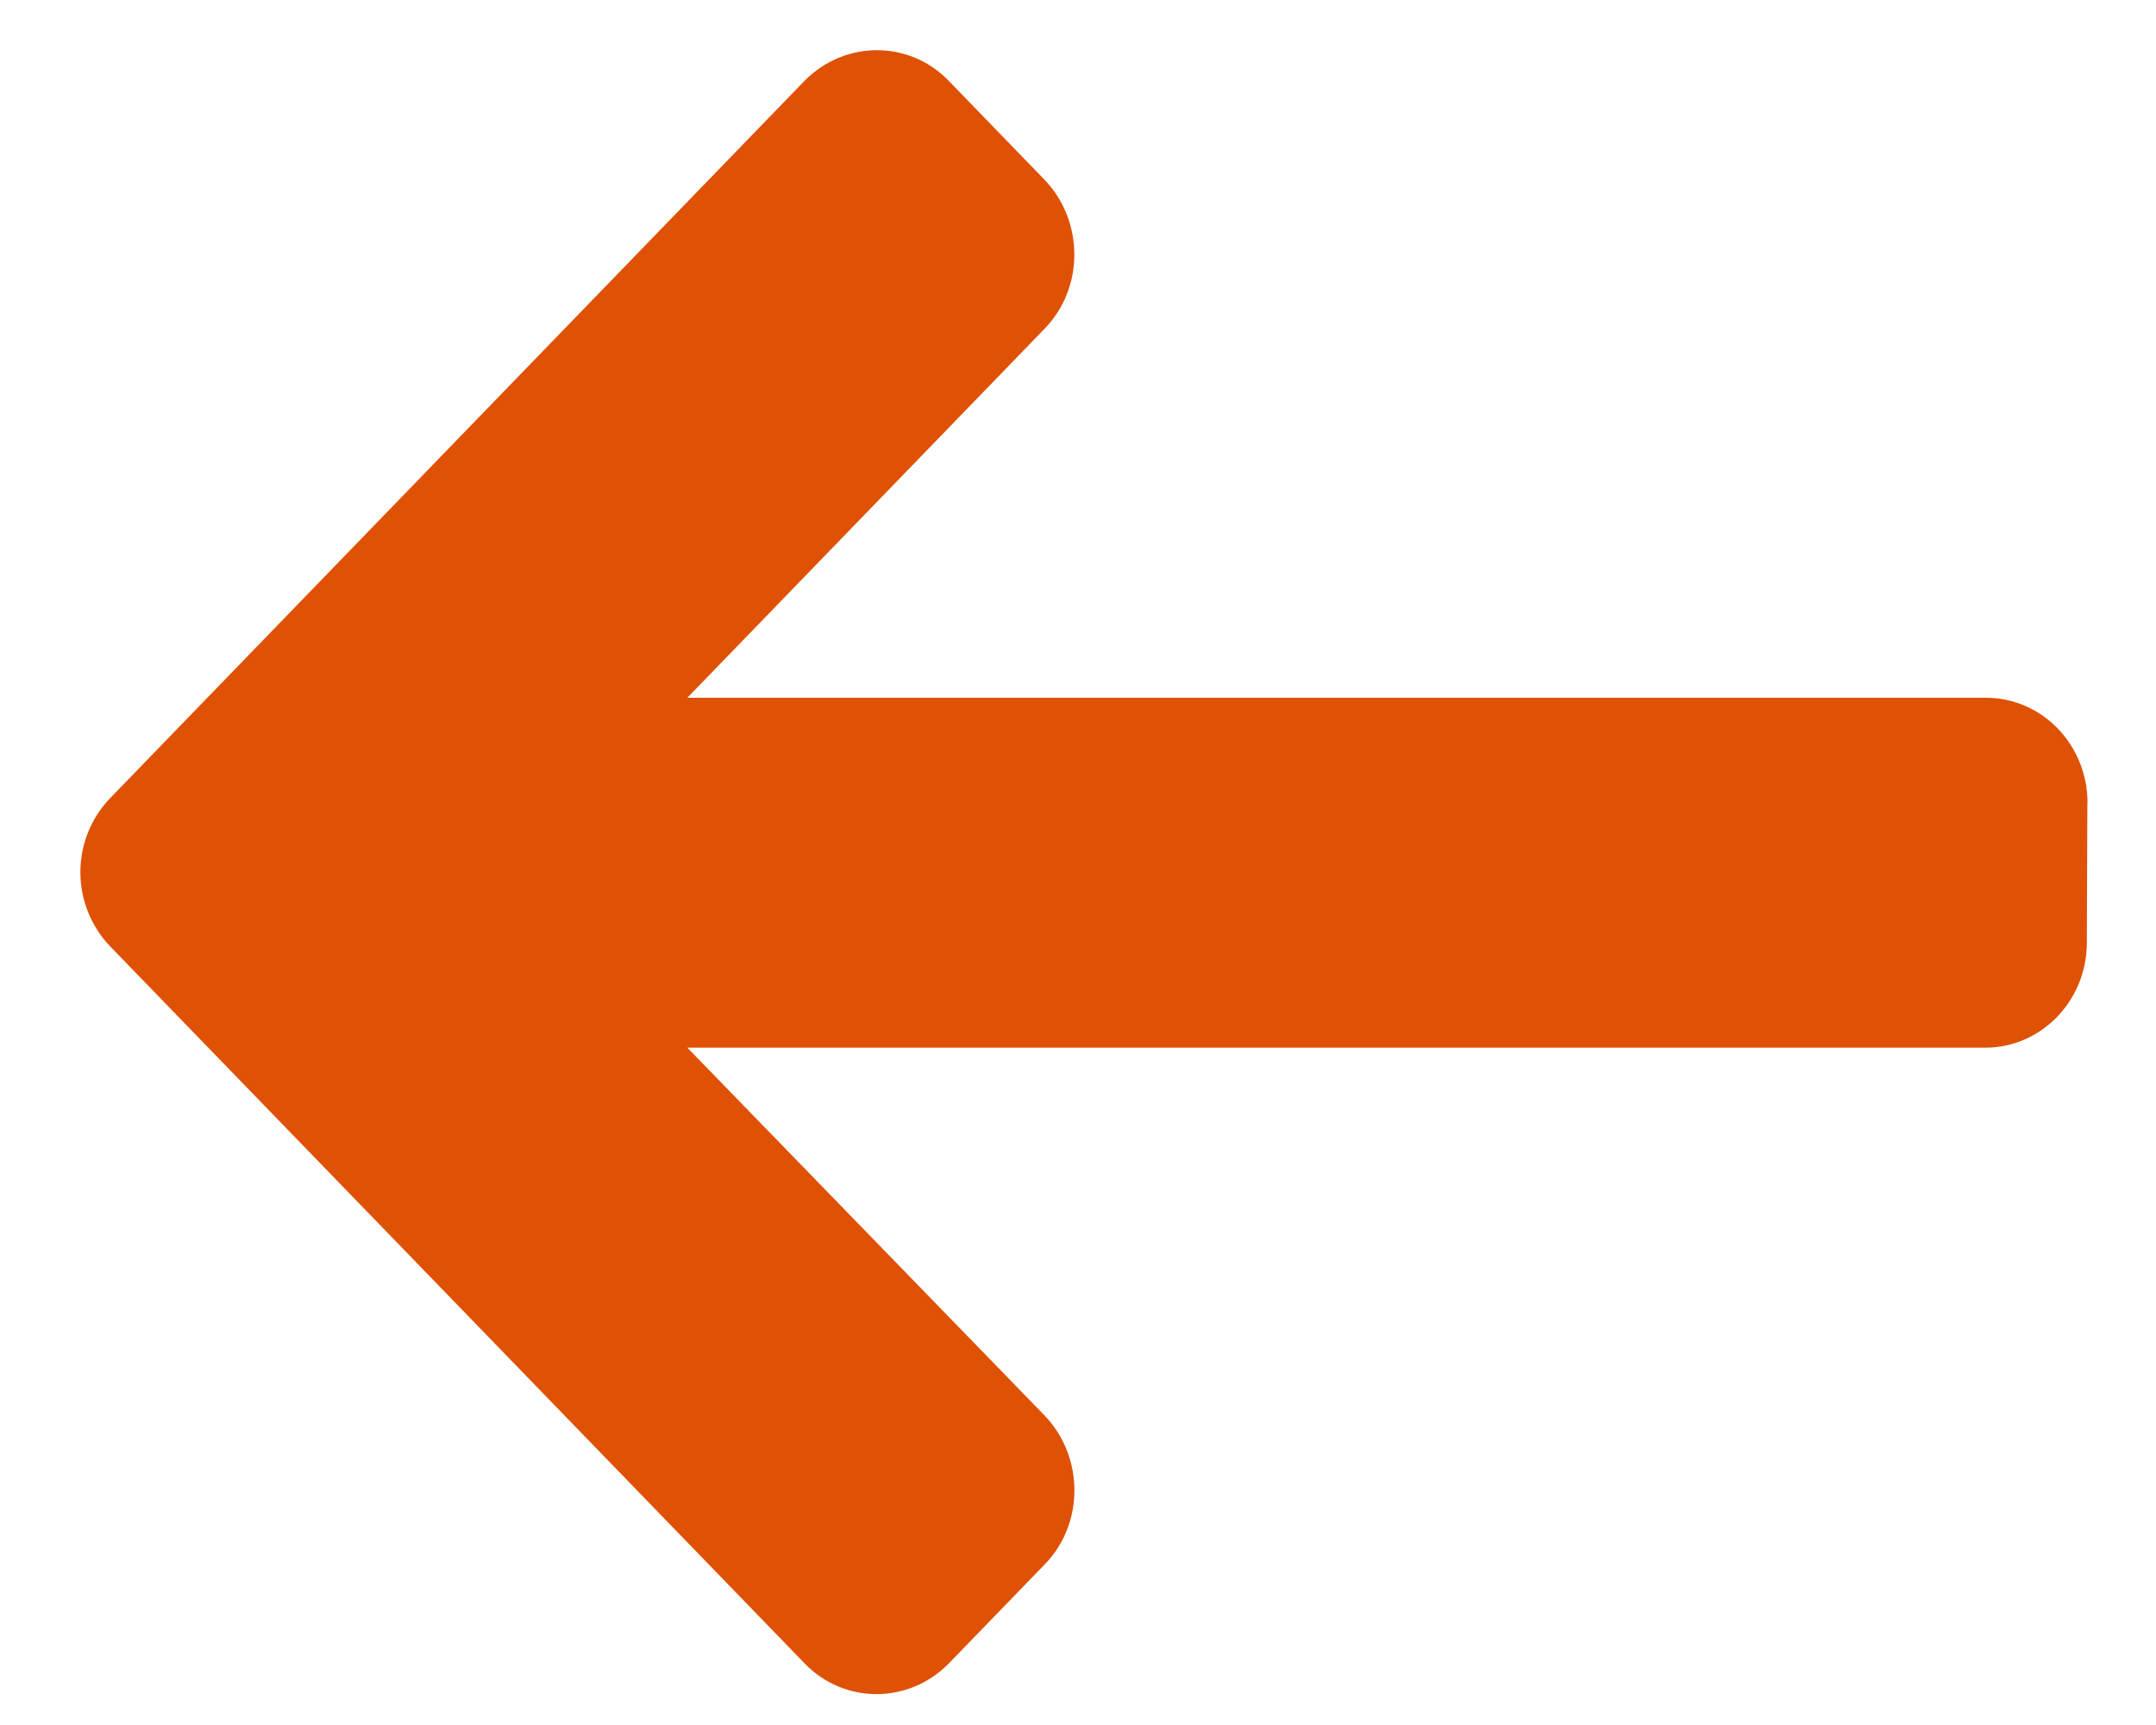 <svg width="25" height="20" viewBox="0 0 25 20" xmlns="http://www.w3.org/2000/svg"><title>left-arrow</title><g fill="none" fill-rule="evenodd"><path d="M24.206 9.31c0-.672-.524-1.22-1.18-1.22H7.97l4.144-4.28c.458-.472.458-1.243 0-1.724L11 .936c-.457-.472-1.203-.472-1.67 0L1.278 9.253c-.228.237-.346.546-.346.86 0 .31.118.623.346.86l8.053 8.314c.458.473 1.206.473 1.67 0l1.114-1.15c.458-.47.458-1.242 0-1.723L7.97 12.147H23.02c.65 0 1.178-.546 1.178-1.217l.006-1.62z" fill="#DF5104"/></g></svg>
